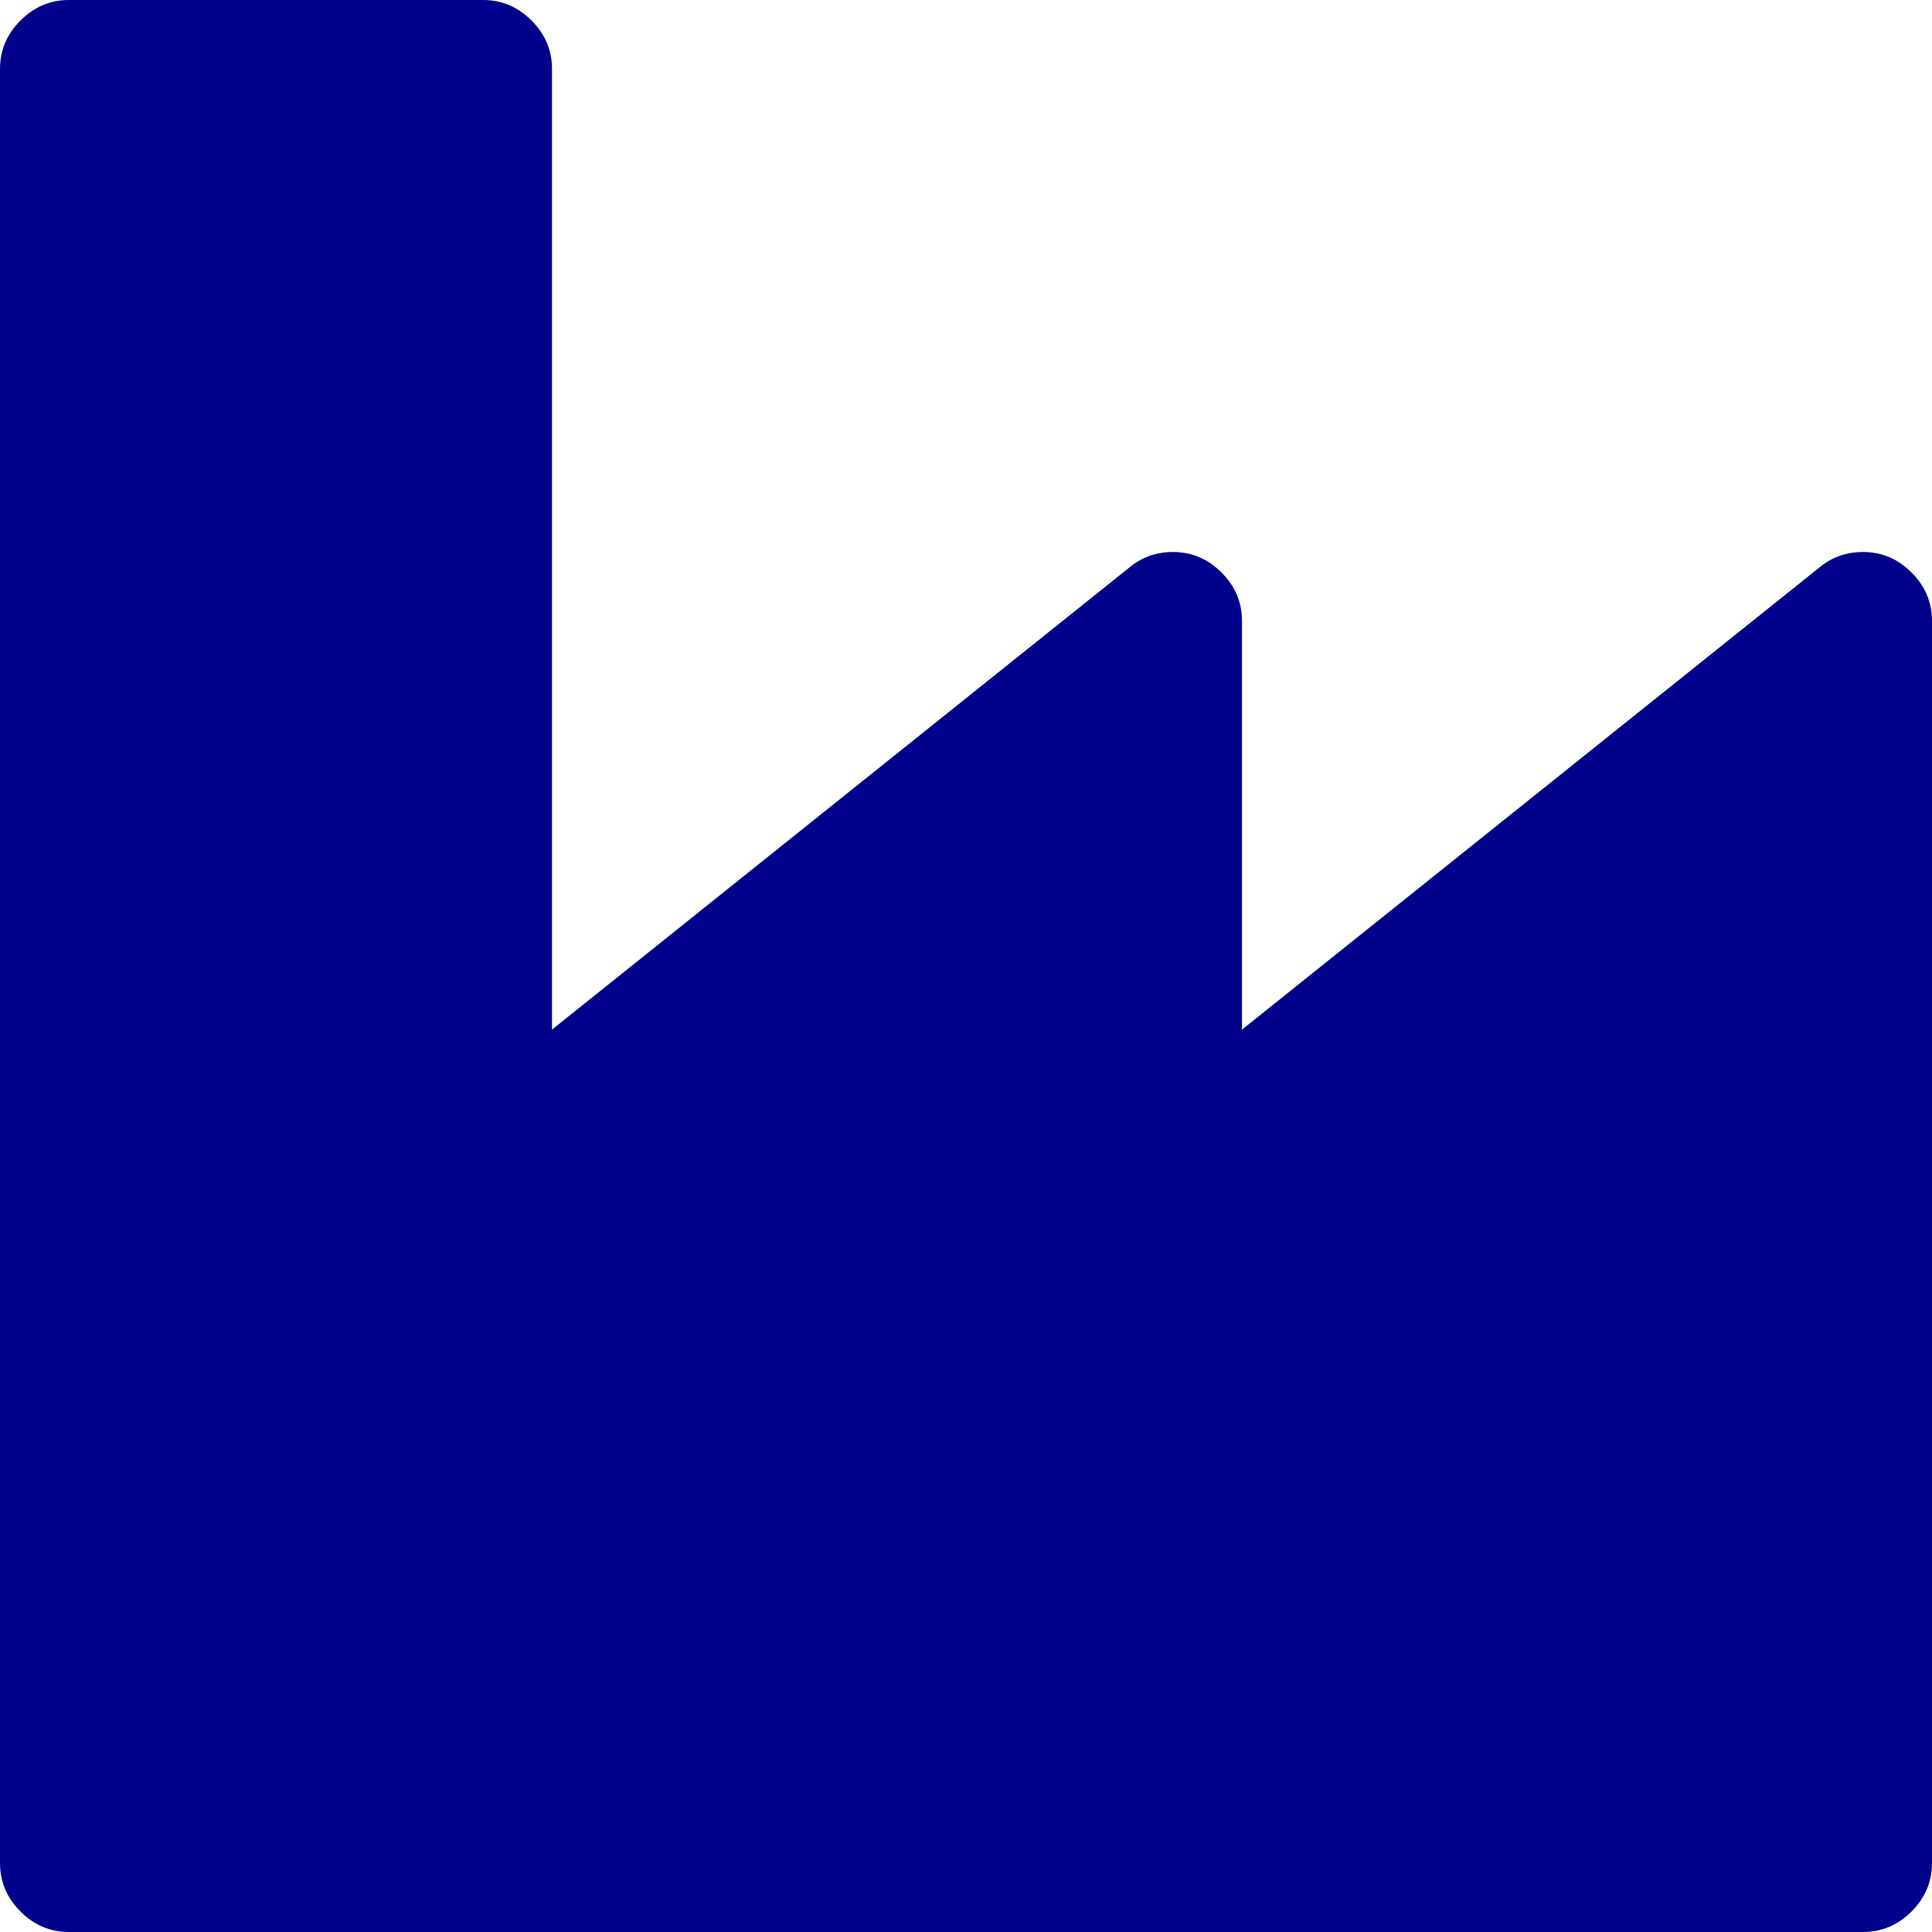 <svg width="1792" height="1792" viewBox="0 0 1792 1792" xmlns="http://www.w3.org/2000/svg"><path d="M448 0q26 0 45 19t19 45v891l536-429q17-14 40-14 26 0 45 19t19 45v379l536-429q17-14 40-14 26 0 45 19t19 45v1152q0 26-19 45t-45 19h-1664q-26 0-45-19t-19-45v-1664q0-26 19-45t45-19h384z" fill="#00008b"/></svg>